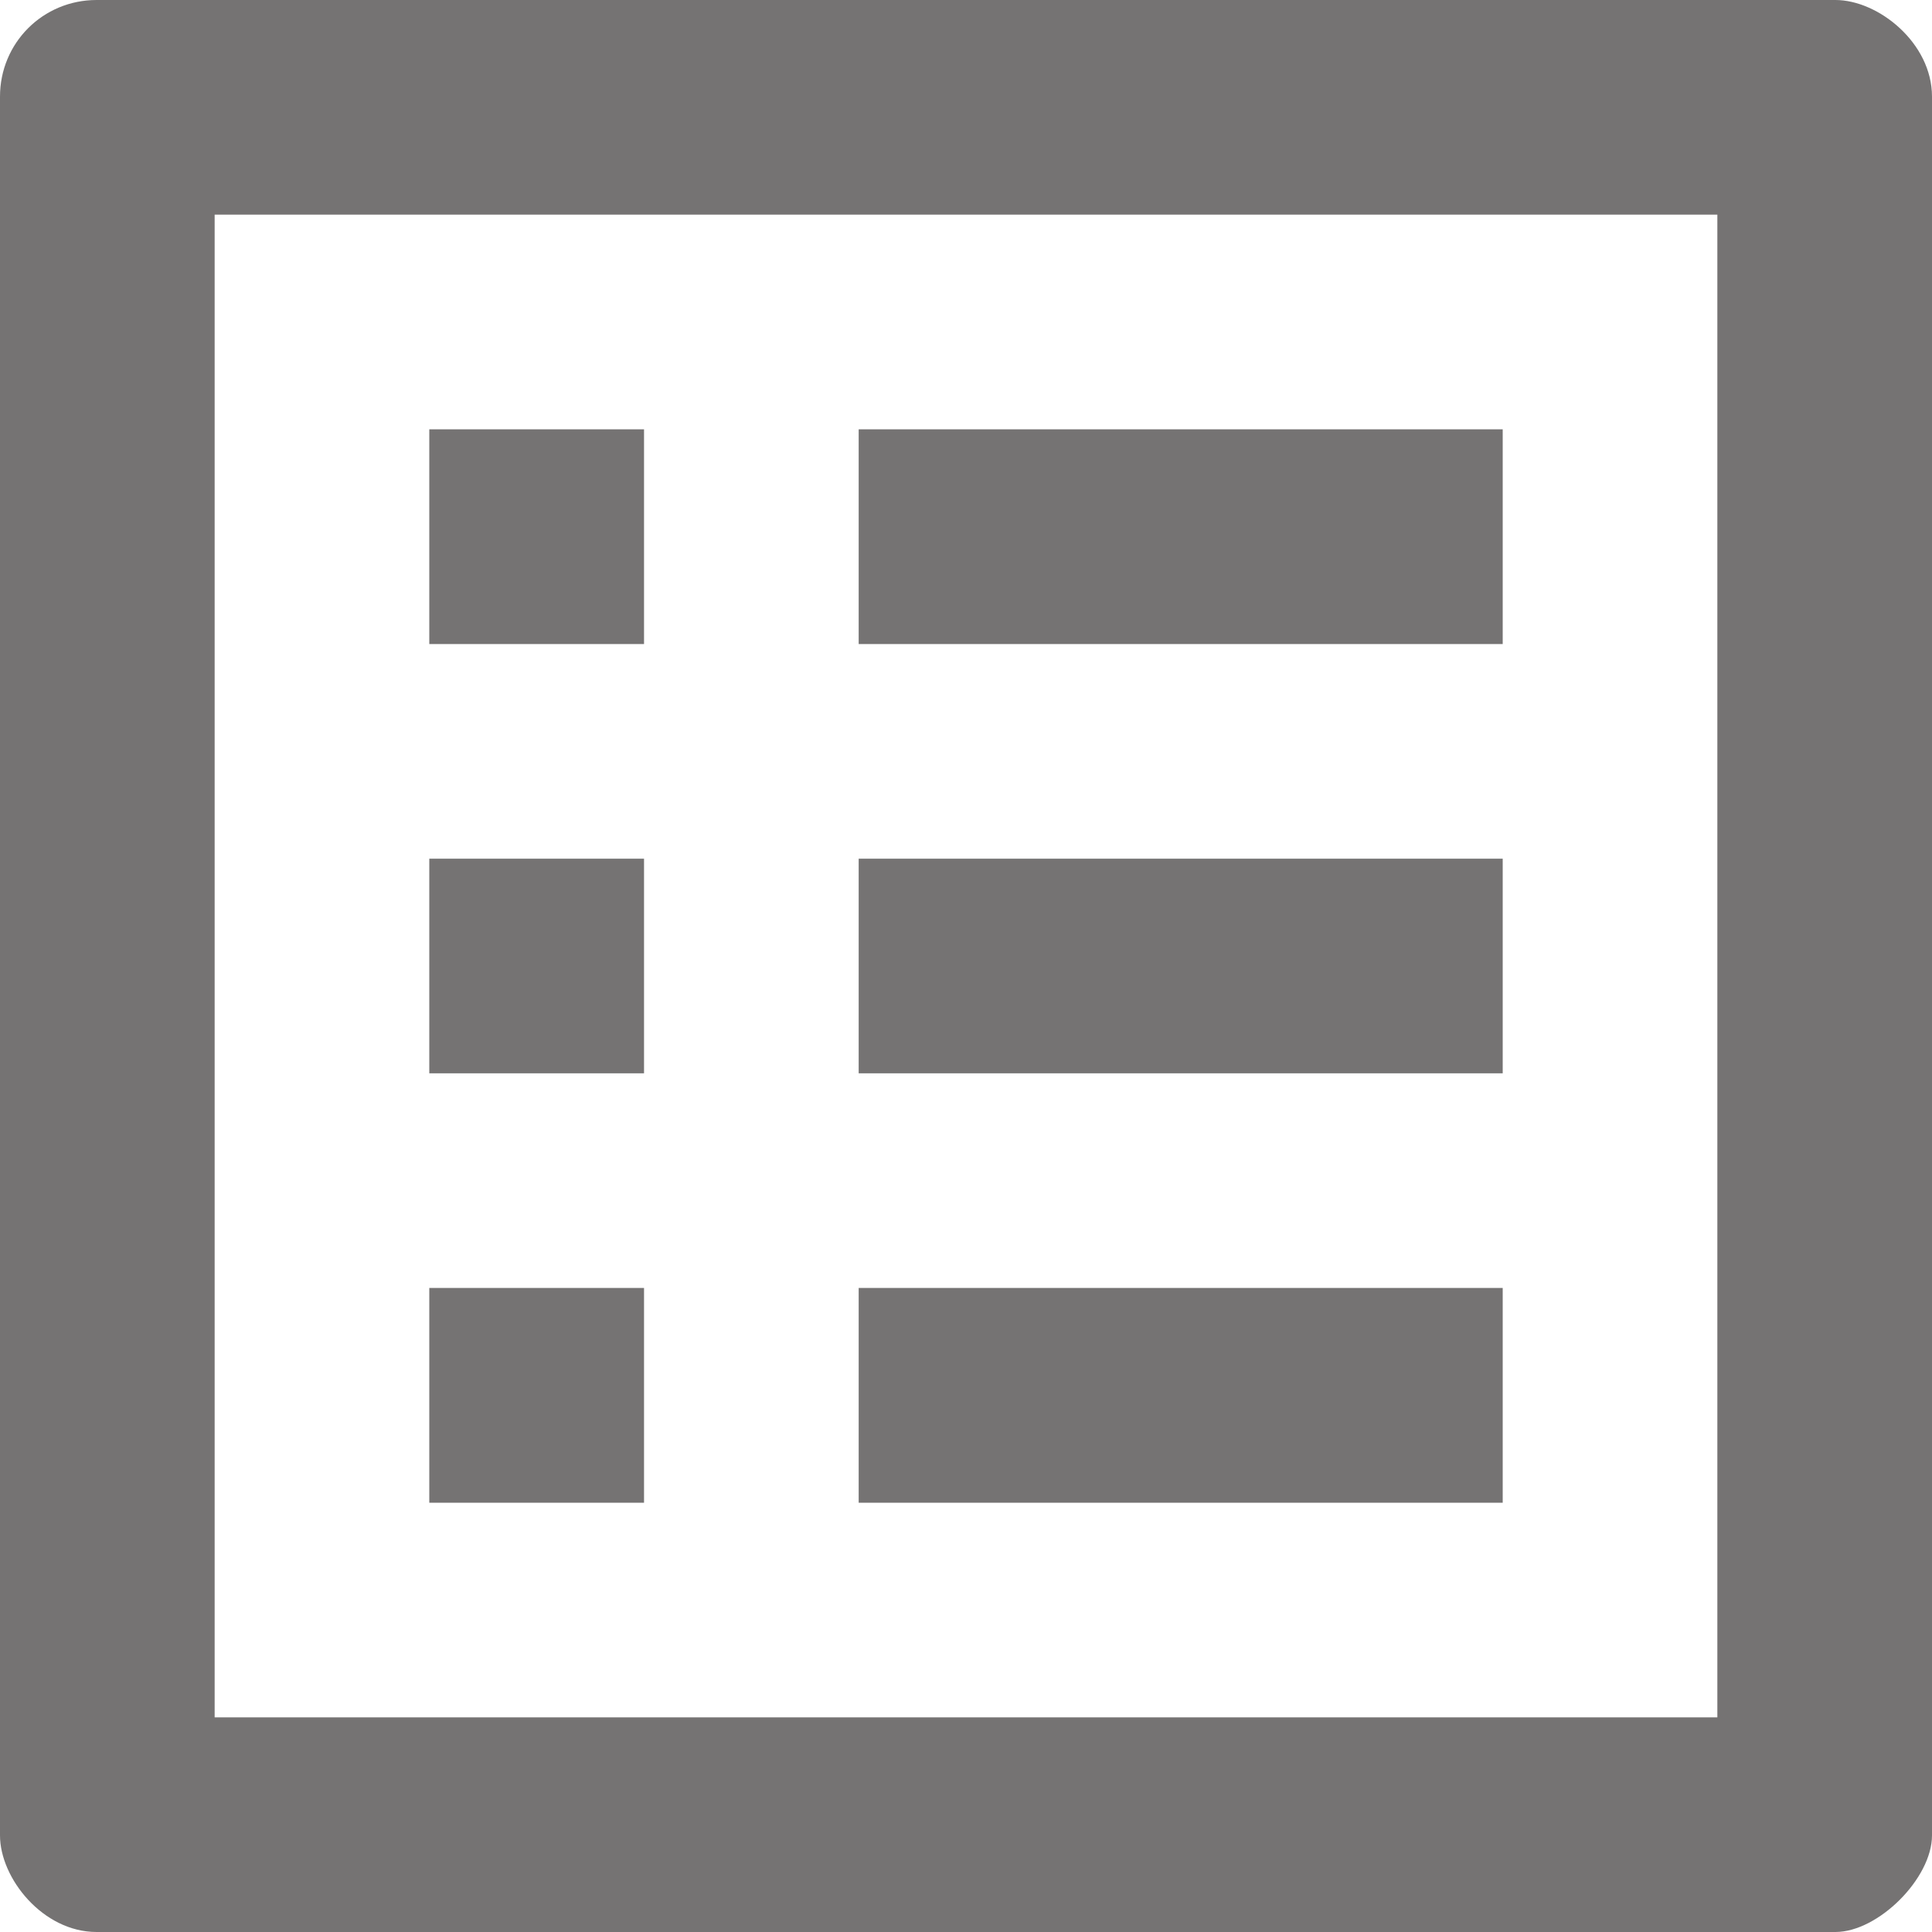 <svg width="20" height="20" viewBox="0 0 20 20" fill="none" xmlns="http://www.w3.org/2000/svg">
<path d="M8.889 4.444H15.556V6.667H8.889V4.444ZM8.889 8.889H15.556V11.111H8.889V8.889ZM8.889 13.333H15.556V15.556H8.889V13.333ZM4.444 4.444H6.667V6.667H4.444V4.444ZM4.444 8.889H6.667V11.111H4.444V8.889ZM4.444 13.333H6.667V15.556H4.444V13.333ZM19 0H1C0.444 0 0 0.444 0 1V19C0 19.444 0.444 20 1 20H19C19.444 20 20 19.444 20 19V1C20 0.444 19.444 0 19 0ZM17.778 17.778H2.222V2.222H17.778V17.778Z" fill="#757373"/>
</svg>
